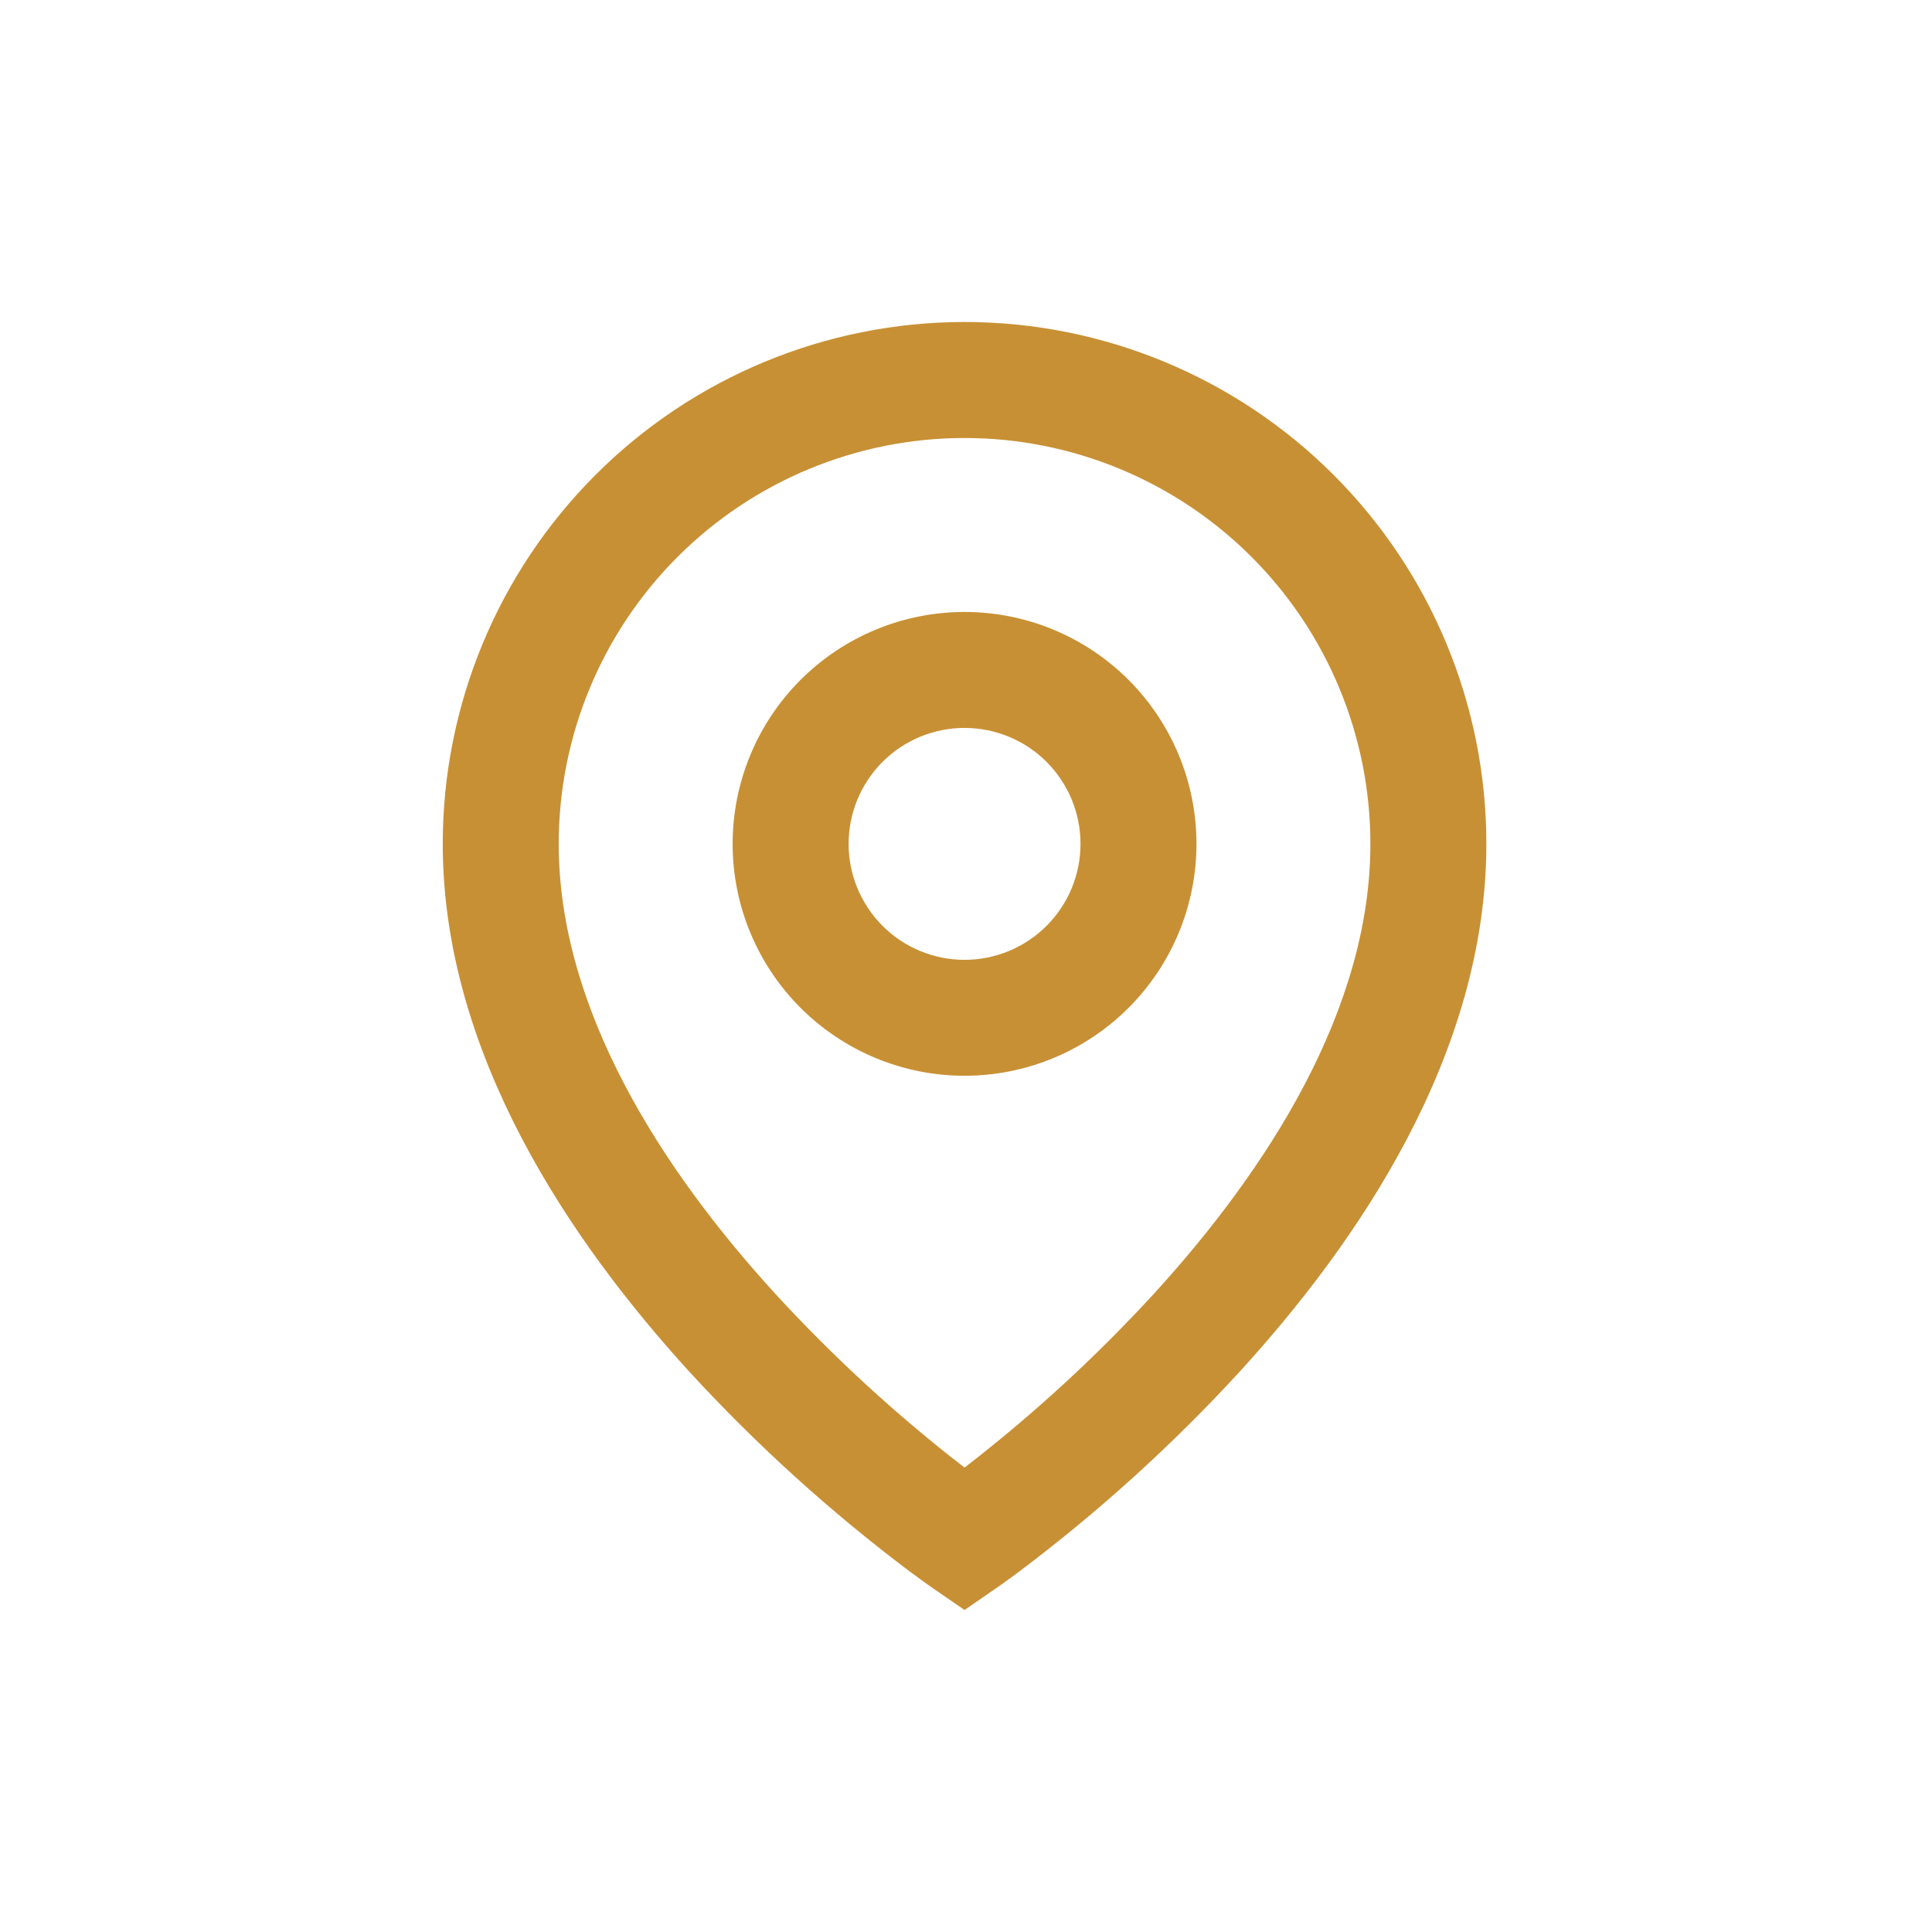 <svg width="48" height="48" viewBox="0 0 48 48" fill="none" xmlns="http://www.w3.org/2000/svg">
<path d="M23.964 10.882C21.29 10.882 18.725 11.945 16.834 13.836C14.943 15.727 13.881 18.291 13.881 20.966C13.881 25.088 16.448 29.065 19.265 32.147C20.706 33.716 22.278 35.16 23.964 36.462C24.216 36.269 24.511 36.034 24.85 35.756C26.204 34.645 27.478 33.439 28.663 32.149C31.481 29.065 34.047 25.09 34.047 20.966C34.047 18.291 32.985 15.727 31.094 13.836C29.203 11.945 26.639 10.882 23.964 10.882ZM23.964 40L23.148 39.438L23.143 39.435L23.134 39.428L23.106 39.408L22.998 39.332L22.609 39.048C20.638 37.567 18.807 35.908 17.139 34.093C14.195 30.869 11 26.203 11 20.964C11 17.526 12.366 14.228 14.797 11.797C17.228 9.366 20.526 8 23.964 8C27.402 8 30.7 9.366 33.131 11.797C35.563 14.228 36.928 17.526 36.928 20.964C36.928 26.203 33.733 30.87 30.789 34.09C29.122 35.905 27.291 37.564 25.321 39.045C25.157 39.168 24.991 39.288 24.824 39.407L24.794 39.427L24.785 39.434L24.782 39.435L23.964 40ZM23.964 18.085C23.2 18.085 22.467 18.388 21.927 18.928C21.387 19.469 21.083 20.202 21.083 20.966C21.083 21.73 21.387 22.462 21.927 23.003C22.467 23.543 23.2 23.847 23.964 23.847C24.728 23.847 25.461 23.543 26.001 23.003C26.542 22.462 26.845 21.73 26.845 20.966C26.845 20.202 26.542 19.469 26.001 18.928C25.461 18.388 24.728 18.085 23.964 18.085ZM18.202 20.966C18.202 19.438 18.809 17.972 19.89 16.891C20.971 15.811 22.436 15.204 23.964 15.204C25.492 15.204 26.958 15.811 28.038 16.891C29.119 17.972 29.726 19.438 29.726 20.966C29.726 22.494 29.119 23.959 28.038 25.04C26.958 26.12 25.492 26.727 23.964 26.727C22.436 26.727 20.971 26.12 19.89 25.04C18.809 23.959 18.202 22.494 18.202 20.966Z" fill="#C89034"/>
</svg>
